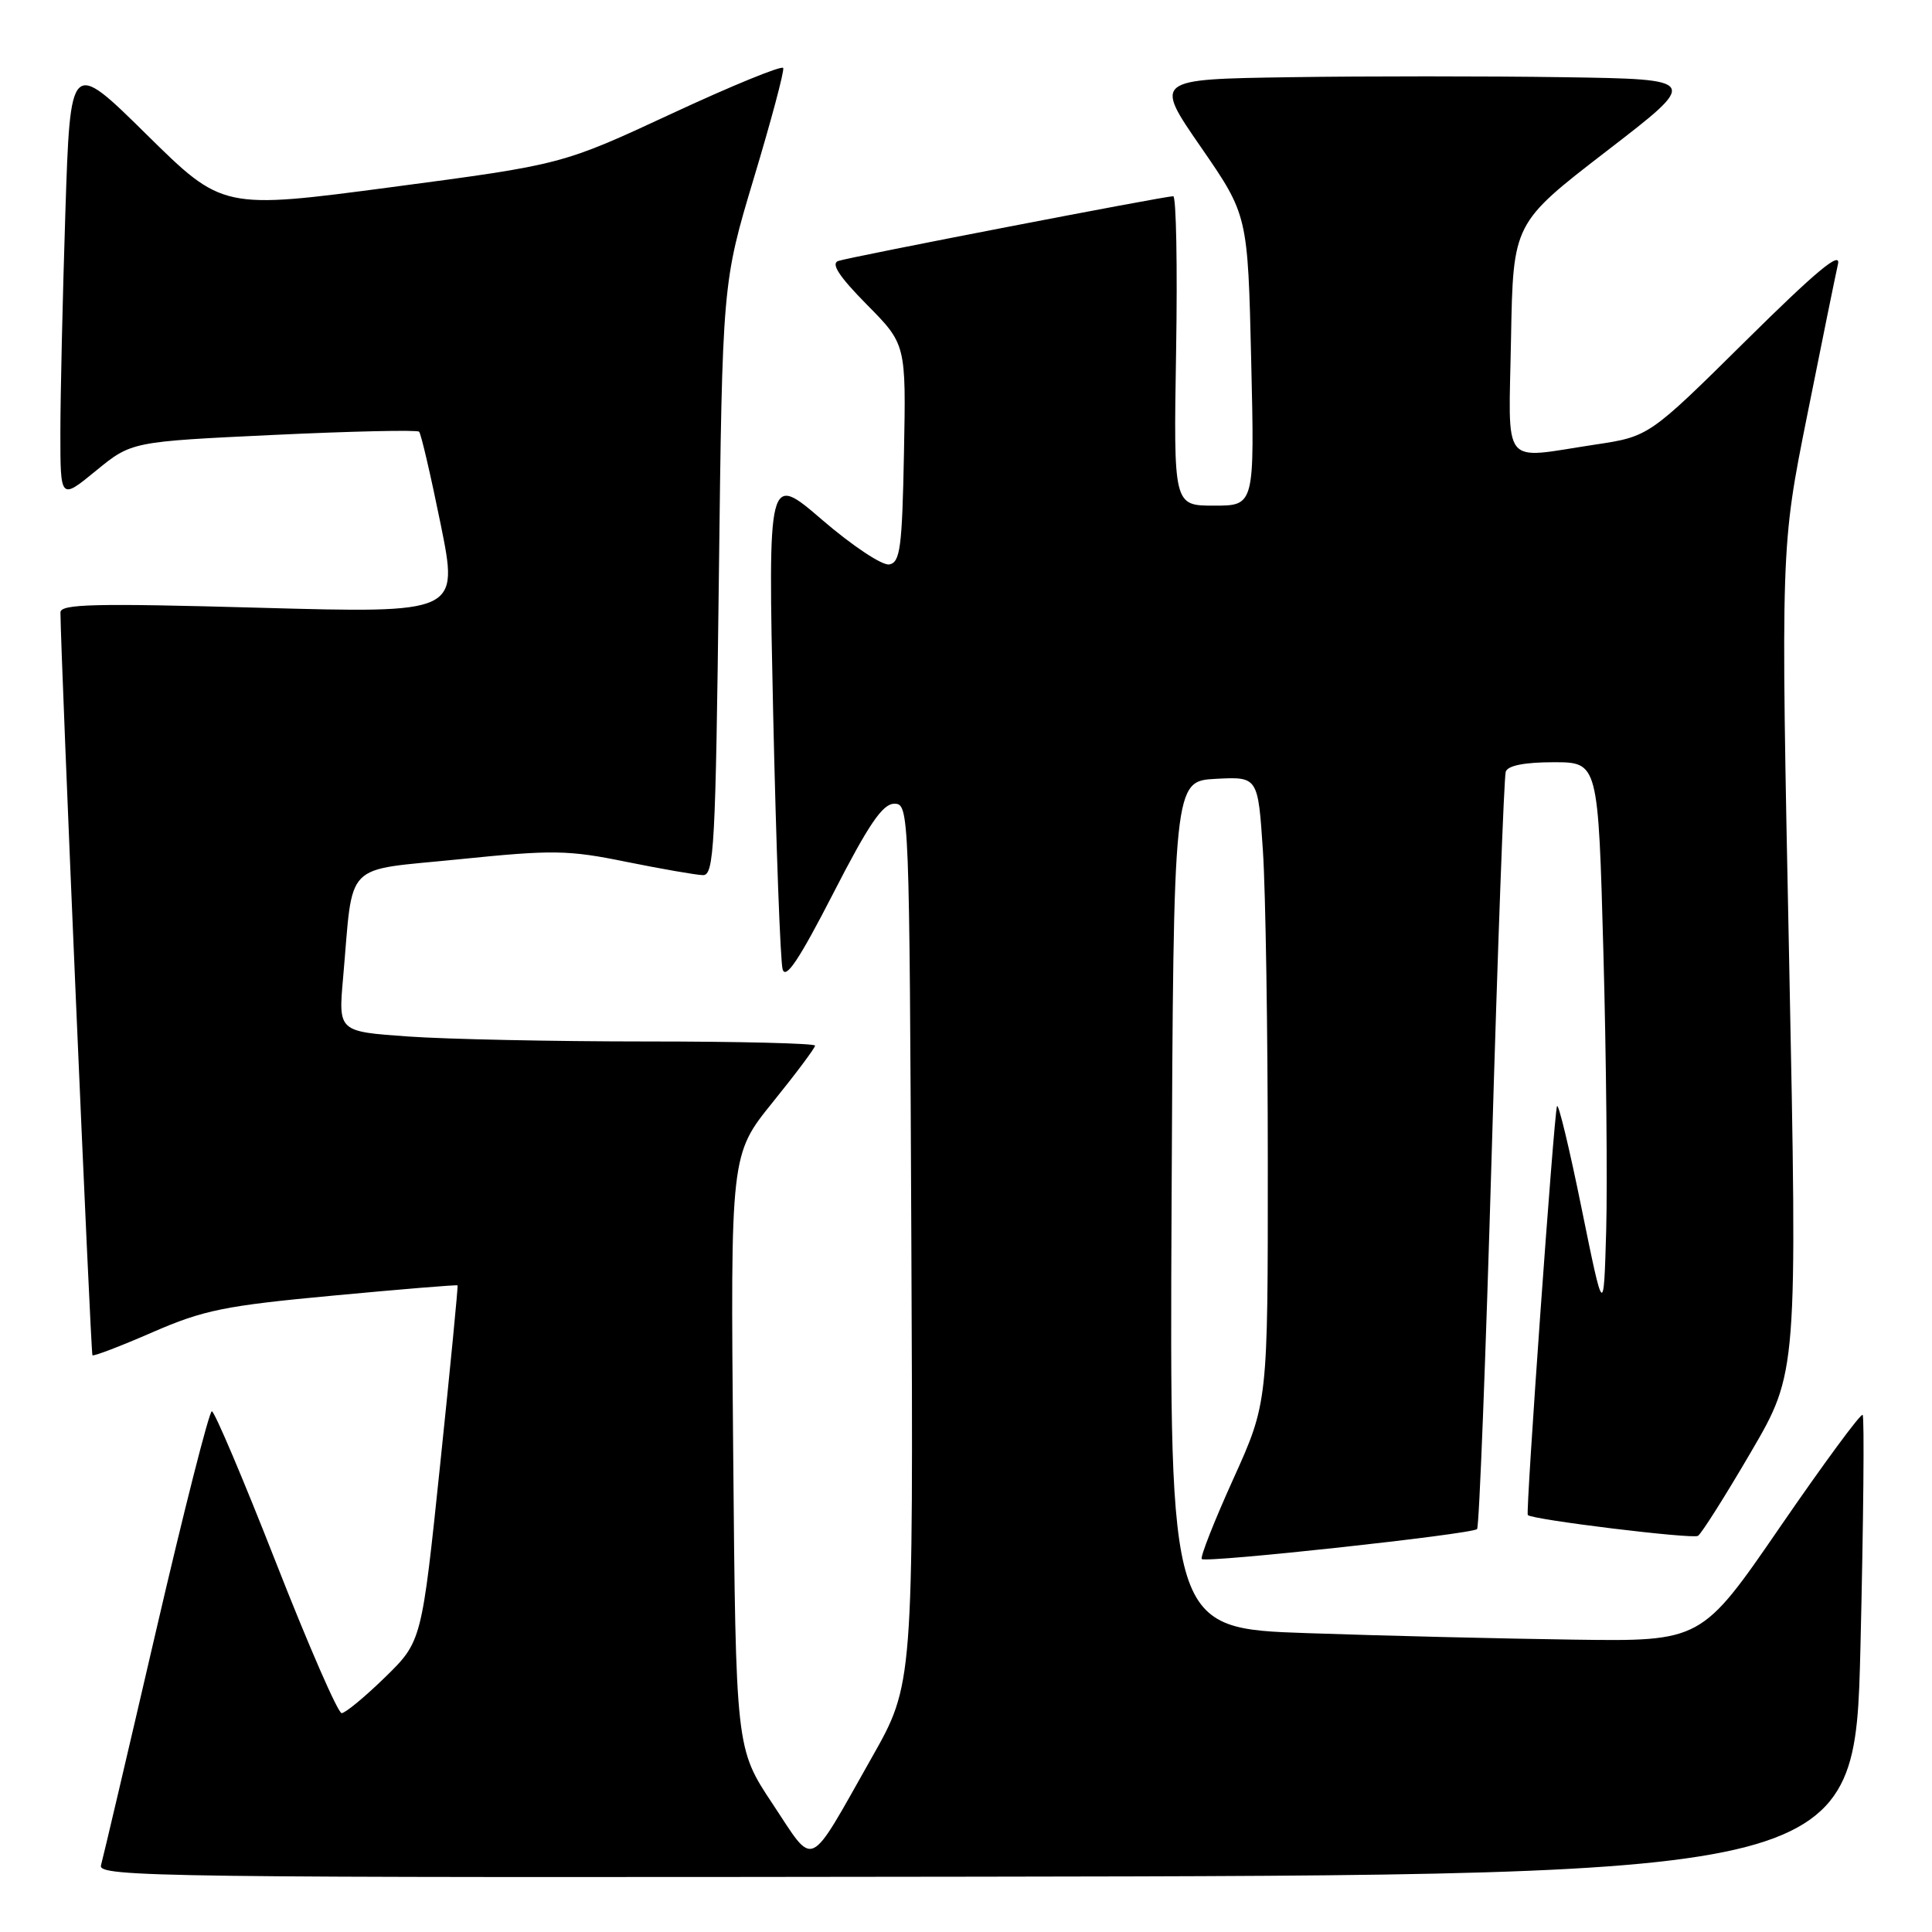 <?xml version="1.0" encoding="UTF-8" standalone="no"?>
<!DOCTYPE svg PUBLIC "-//W3C//DTD SVG 1.1//EN" "http://www.w3.org/Graphics/SVG/1.1/DTD/svg11.dtd" >
<svg xmlns="http://www.w3.org/2000/svg" xmlns:xlink="http://www.w3.org/1999/xlink" version="1.1" viewBox="0 0 256 256">
 <g >
 <path fill="currentColor"
d=" M 246.52 218.21 C 246.92 201.55 247.05 187.72 246.81 187.48 C 246.57 187.24 241.67 193.89 235.91 202.27 C 225.45 217.50 225.45 217.50 208.48 217.26 C 199.14 217.13 183.28 216.75 173.24 216.40 C 154.98 215.78 154.98 215.78 155.24 159.64 C 155.50 103.50 155.50 103.50 161.10 103.20 C 166.69 102.91 166.69 102.91 167.34 112.70 C 167.70 118.09 167.99 136.75 167.99 154.17 C 168.00 185.84 168.00 185.84 163.41 195.99 C 160.88 201.58 159.01 206.34 159.24 206.58 C 159.79 207.12 195.04 203.29 195.72 202.61 C 196.00 202.33 196.87 179.92 197.66 152.80 C 198.45 125.69 199.29 102.94 199.52 102.25 C 199.79 101.44 202.01 101.00 205.86 101.00 C 211.77 101.00 211.77 101.00 212.46 126.25 C 212.84 140.14 213.00 156.68 212.83 163.00 C 212.50 174.50 212.50 174.50 209.56 160.07 C 207.95 152.13 206.48 146.06 206.31 146.58 C 205.89 147.82 202.14 200.42 202.44 200.75 C 203.00 201.37 224.25 203.96 224.99 203.51 C 225.45 203.22 228.60 198.24 232.00 192.42 C 238.17 181.86 238.17 181.86 237.07 127.18 C 235.96 72.50 235.96 72.50 239.47 55.00 C 241.39 45.38 243.23 36.38 243.54 35.00 C 243.96 33.17 240.66 35.92 231.31 45.17 C 218.50 57.84 218.50 57.84 211.31 58.92 C 198.74 60.81 199.91 62.29 200.22 44.78 C 200.50 29.57 200.50 29.57 212.87 20.03 C 225.25 10.50 225.25 10.50 207.12 10.23 C 197.16 10.08 180.88 10.08 170.96 10.23 C 152.91 10.50 152.91 10.50 159.13 19.50 C 165.34 28.50 165.34 28.50 165.79 47.75 C 166.24 67.00 166.24 67.00 160.87 67.00 C 155.50 67.00 155.50 67.00 155.84 46.50 C 156.03 35.23 155.85 26.00 155.46 26.00 C 154.26 26.00 112.61 34.05 111.07 34.58 C 110.07 34.93 111.19 36.64 114.85 40.35 C 120.06 45.62 120.06 45.62 119.78 60.05 C 119.54 72.56 119.28 74.52 117.84 74.79 C 116.92 74.97 112.95 72.33 108.97 68.91 C 101.76 62.70 101.76 62.70 102.45 94.60 C 102.84 112.15 103.40 127.37 103.70 128.43 C 104.10 129.85 105.90 127.15 110.38 118.43 C 115.11 109.21 116.95 106.50 118.50 106.50 C 120.47 106.50 120.50 107.25 120.76 164.84 C 121.02 223.17 121.02 223.17 115.52 232.88 C 106.91 248.09 108.05 247.56 102.38 239.03 C 97.50 231.69 97.50 231.69 97.15 192.33 C 96.79 152.98 96.79 152.98 102.40 146.04 C 105.48 142.23 108.00 138.86 108.00 138.55 C 108.00 138.25 97.94 138.00 85.65 138.00 C 73.36 138.00 59.15 137.70 54.07 137.34 C 44.83 136.69 44.83 136.69 45.46 129.59 C 46.85 113.85 45.29 115.44 60.82 113.86 C 73.27 112.59 75.27 112.62 83.00 114.20 C 87.67 115.14 92.24 115.94 93.14 115.96 C 94.62 116.00 94.82 112.28 95.25 76.75 C 95.72 37.50 95.72 37.50 99.89 23.60 C 102.19 15.96 103.94 9.40 103.78 9.01 C 103.63 8.63 96.97 11.35 89.00 15.06 C 74.50 21.80 74.50 21.80 52.00 24.78 C 29.50 27.76 29.50 27.76 19.41 17.81 C 9.32 7.86 9.32 7.86 8.66 28.18 C 8.30 39.36 8.00 52.49 8.00 57.37 C 8.00 66.24 8.00 66.24 12.71 62.38 C 17.43 58.52 17.43 58.52 36.25 57.63 C 46.61 57.14 55.28 56.95 55.53 57.20 C 55.79 57.45 57.07 62.97 58.39 69.46 C 60.78 81.26 60.78 81.26 34.39 80.53 C 12.51 79.92 8.00 80.03 8.01 81.15 C 8.04 86.89 12.02 179.36 12.25 179.58 C 12.41 179.74 15.99 178.37 20.21 176.53 C 26.99 173.58 29.80 173.01 44.18 171.67 C 53.14 170.83 60.54 170.22 60.63 170.32 C 60.71 170.42 59.68 181.07 58.33 194.00 C 55.88 217.50 55.88 217.50 51.02 222.25 C 48.34 224.86 45.75 227.00 45.27 227.00 C 44.78 227.00 40.86 218.00 36.55 207.00 C 32.24 196.00 28.42 187.00 28.07 187.00 C 27.72 187.00 24.37 200.16 20.64 216.25 C 16.91 232.34 13.64 246.25 13.38 247.17 C 12.95 248.71 21.15 248.82 129.35 248.67 C 245.78 248.50 245.78 248.50 246.52 218.21 Z "/>
</g>
</svg>
